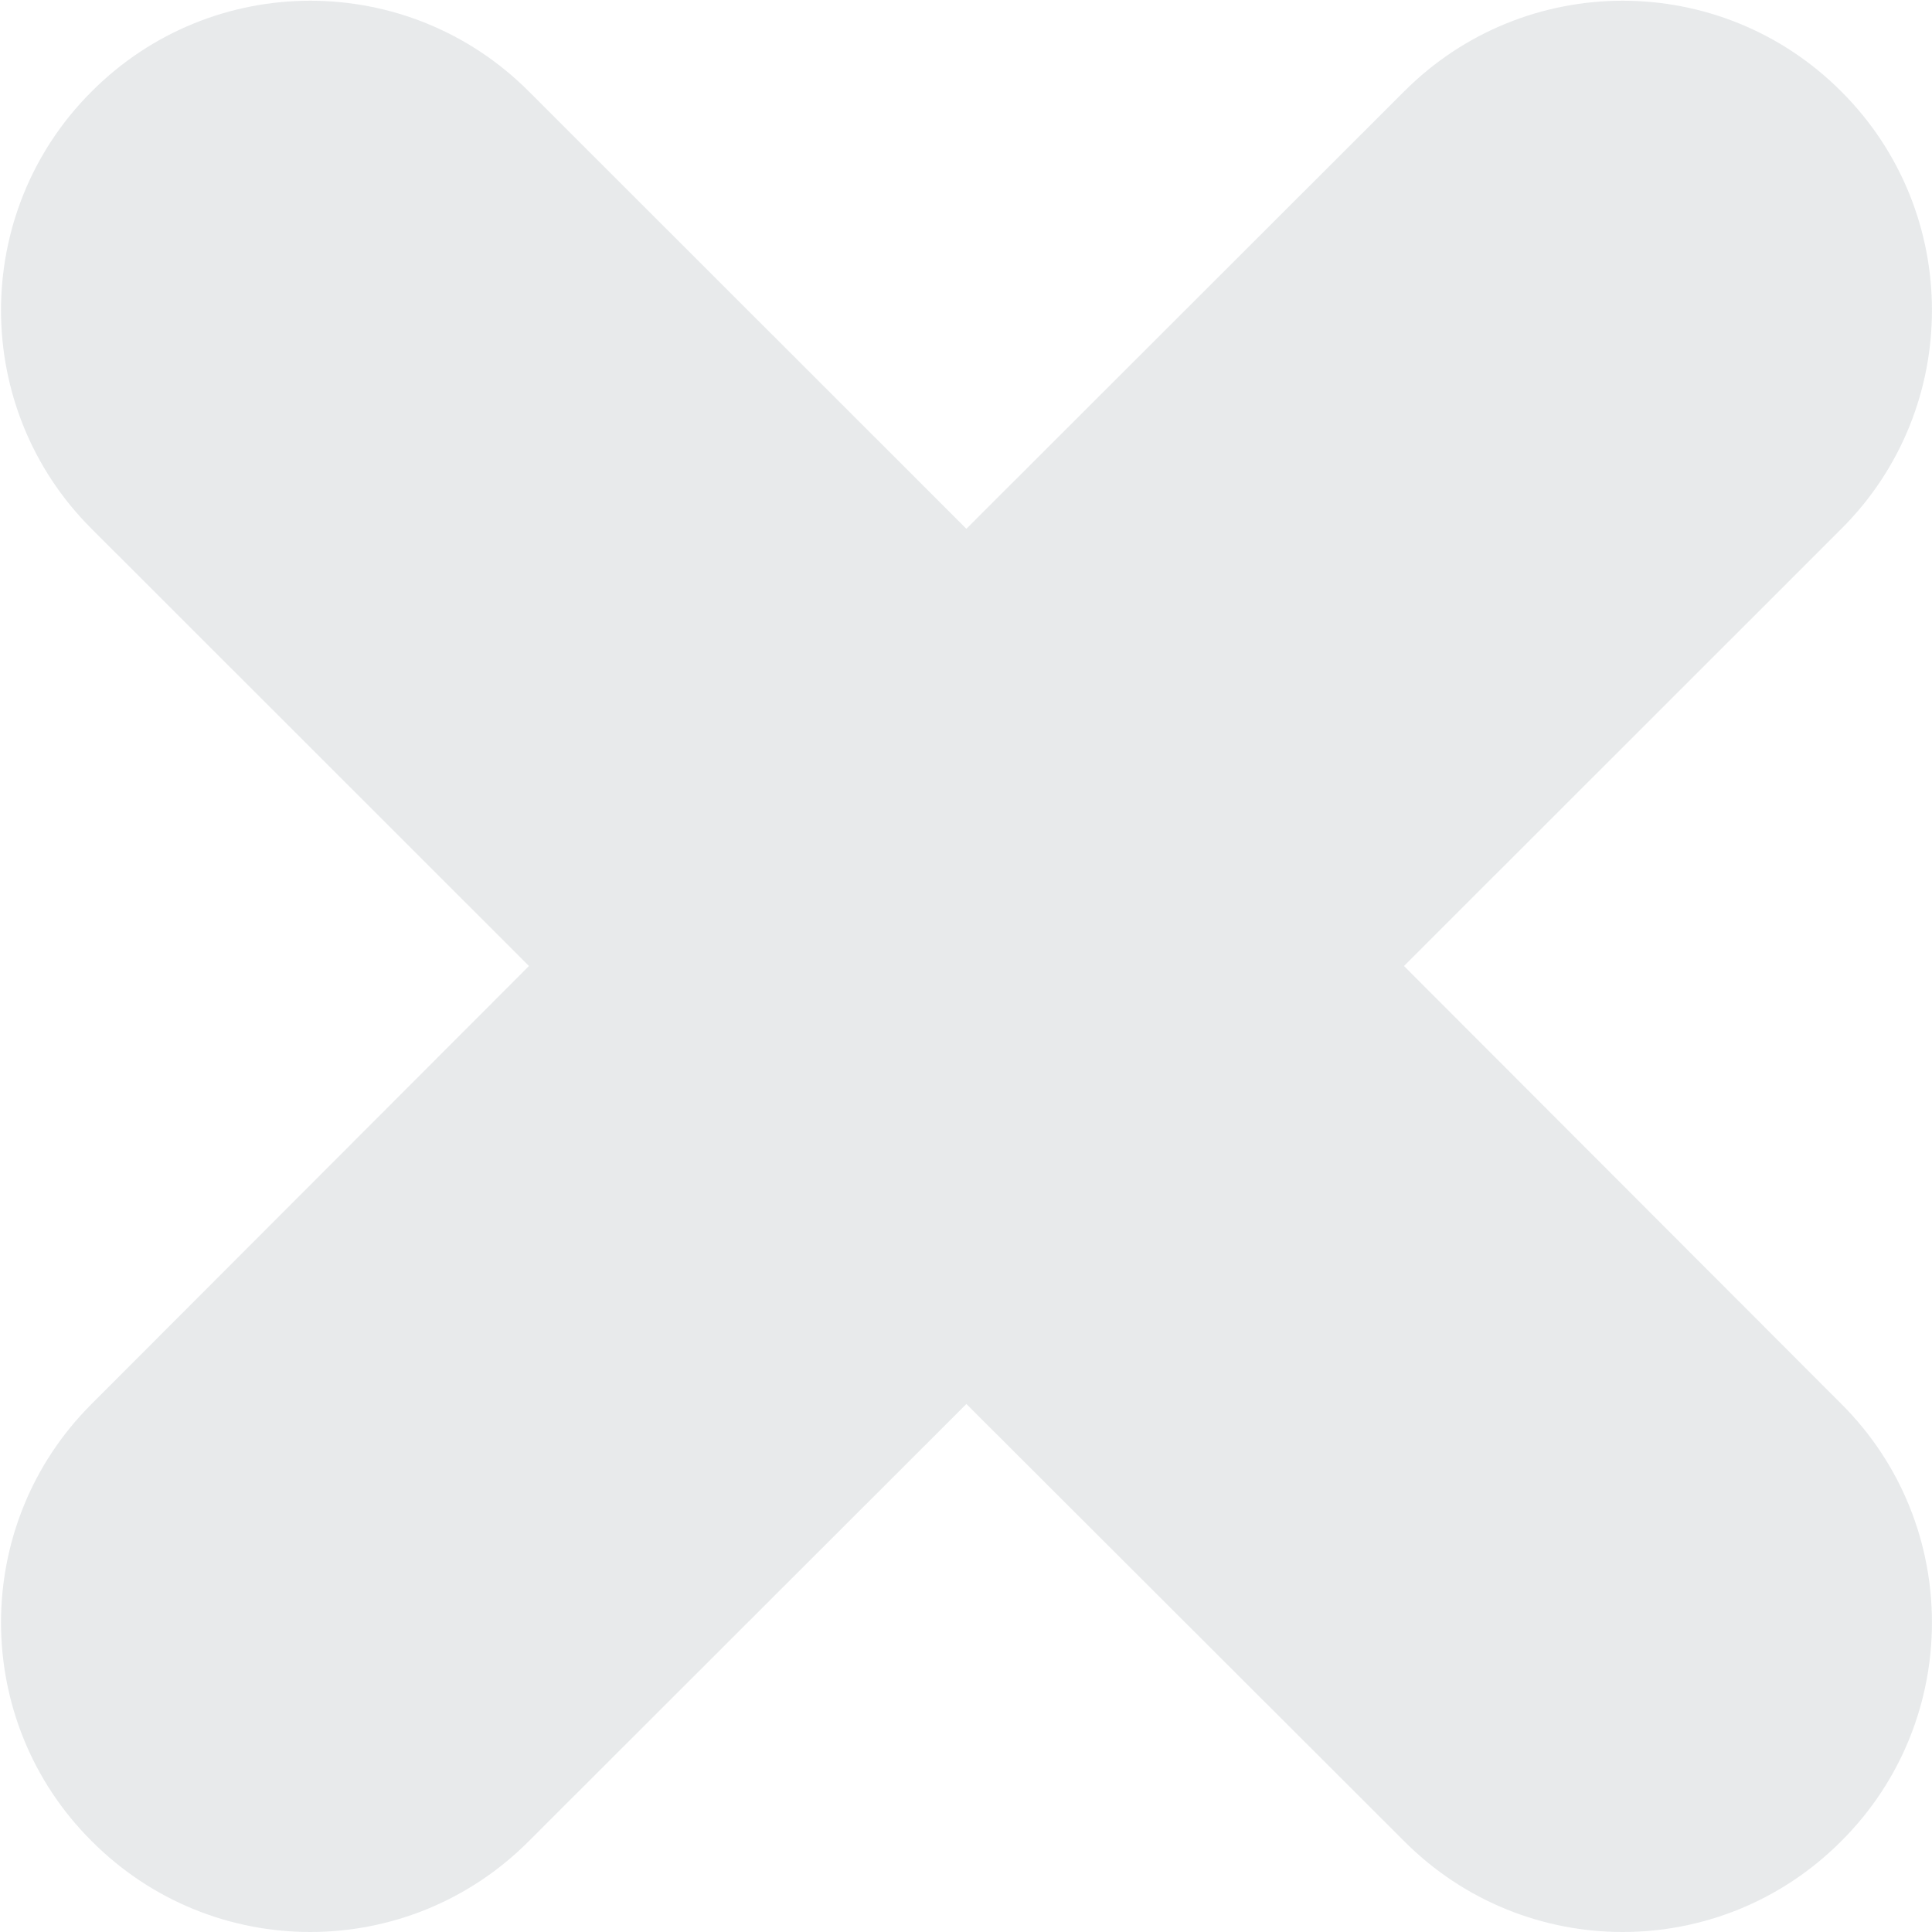 <?xml version="1.0" encoding="UTF-8"?>
<svg width="10px" height="10px" viewBox="0 0 10 10" version="1.1" xmlns="http://www.w3.org/2000/svg" xmlns:xlink="http://www.w3.org/1999/xlink">
    <!-- Generator: Sketch 51.2 (57519) - http://www.bohemiancoding.com/sketch -->
    <title>Fill 35</title>
    <desc>Created with Sketch.</desc>
    <defs></defs>
    <g id="Page-1" stroke="none" stroke-width="1" fill="none" fill-rule="evenodd" opacity="0.154">
        <g id="Profil-:-2--&gt;-/profil" transform="translate(-750, -207)" fill="#66757F">
            <path d="M757.267,212 L759.531,209.737 C760.156,209.114 760.156,208.098 759.531,207.474 C758.906,206.847 757.892,206.847 757.267,207.474 L755.002,209.737 L752.738,207.474 C752.113,206.847 751.099,206.847 750.474,207.474 C749.849,208.098 749.849,209.114 750.474,209.737 L752.738,212 L750.474,214.267 C749.849,214.89 749.849,215.906 750.474,216.529 C751.099,217.157 752.113,217.157 752.738,216.529 L755.002,214.267 L757.267,216.529 C757.892,217.157 758.906,217.157 759.531,216.529 C760.156,215.906 760.156,214.89 759.531,214.267 L757.267,212" id="Fill-35"></path>
        </g>
    </g>
</svg>